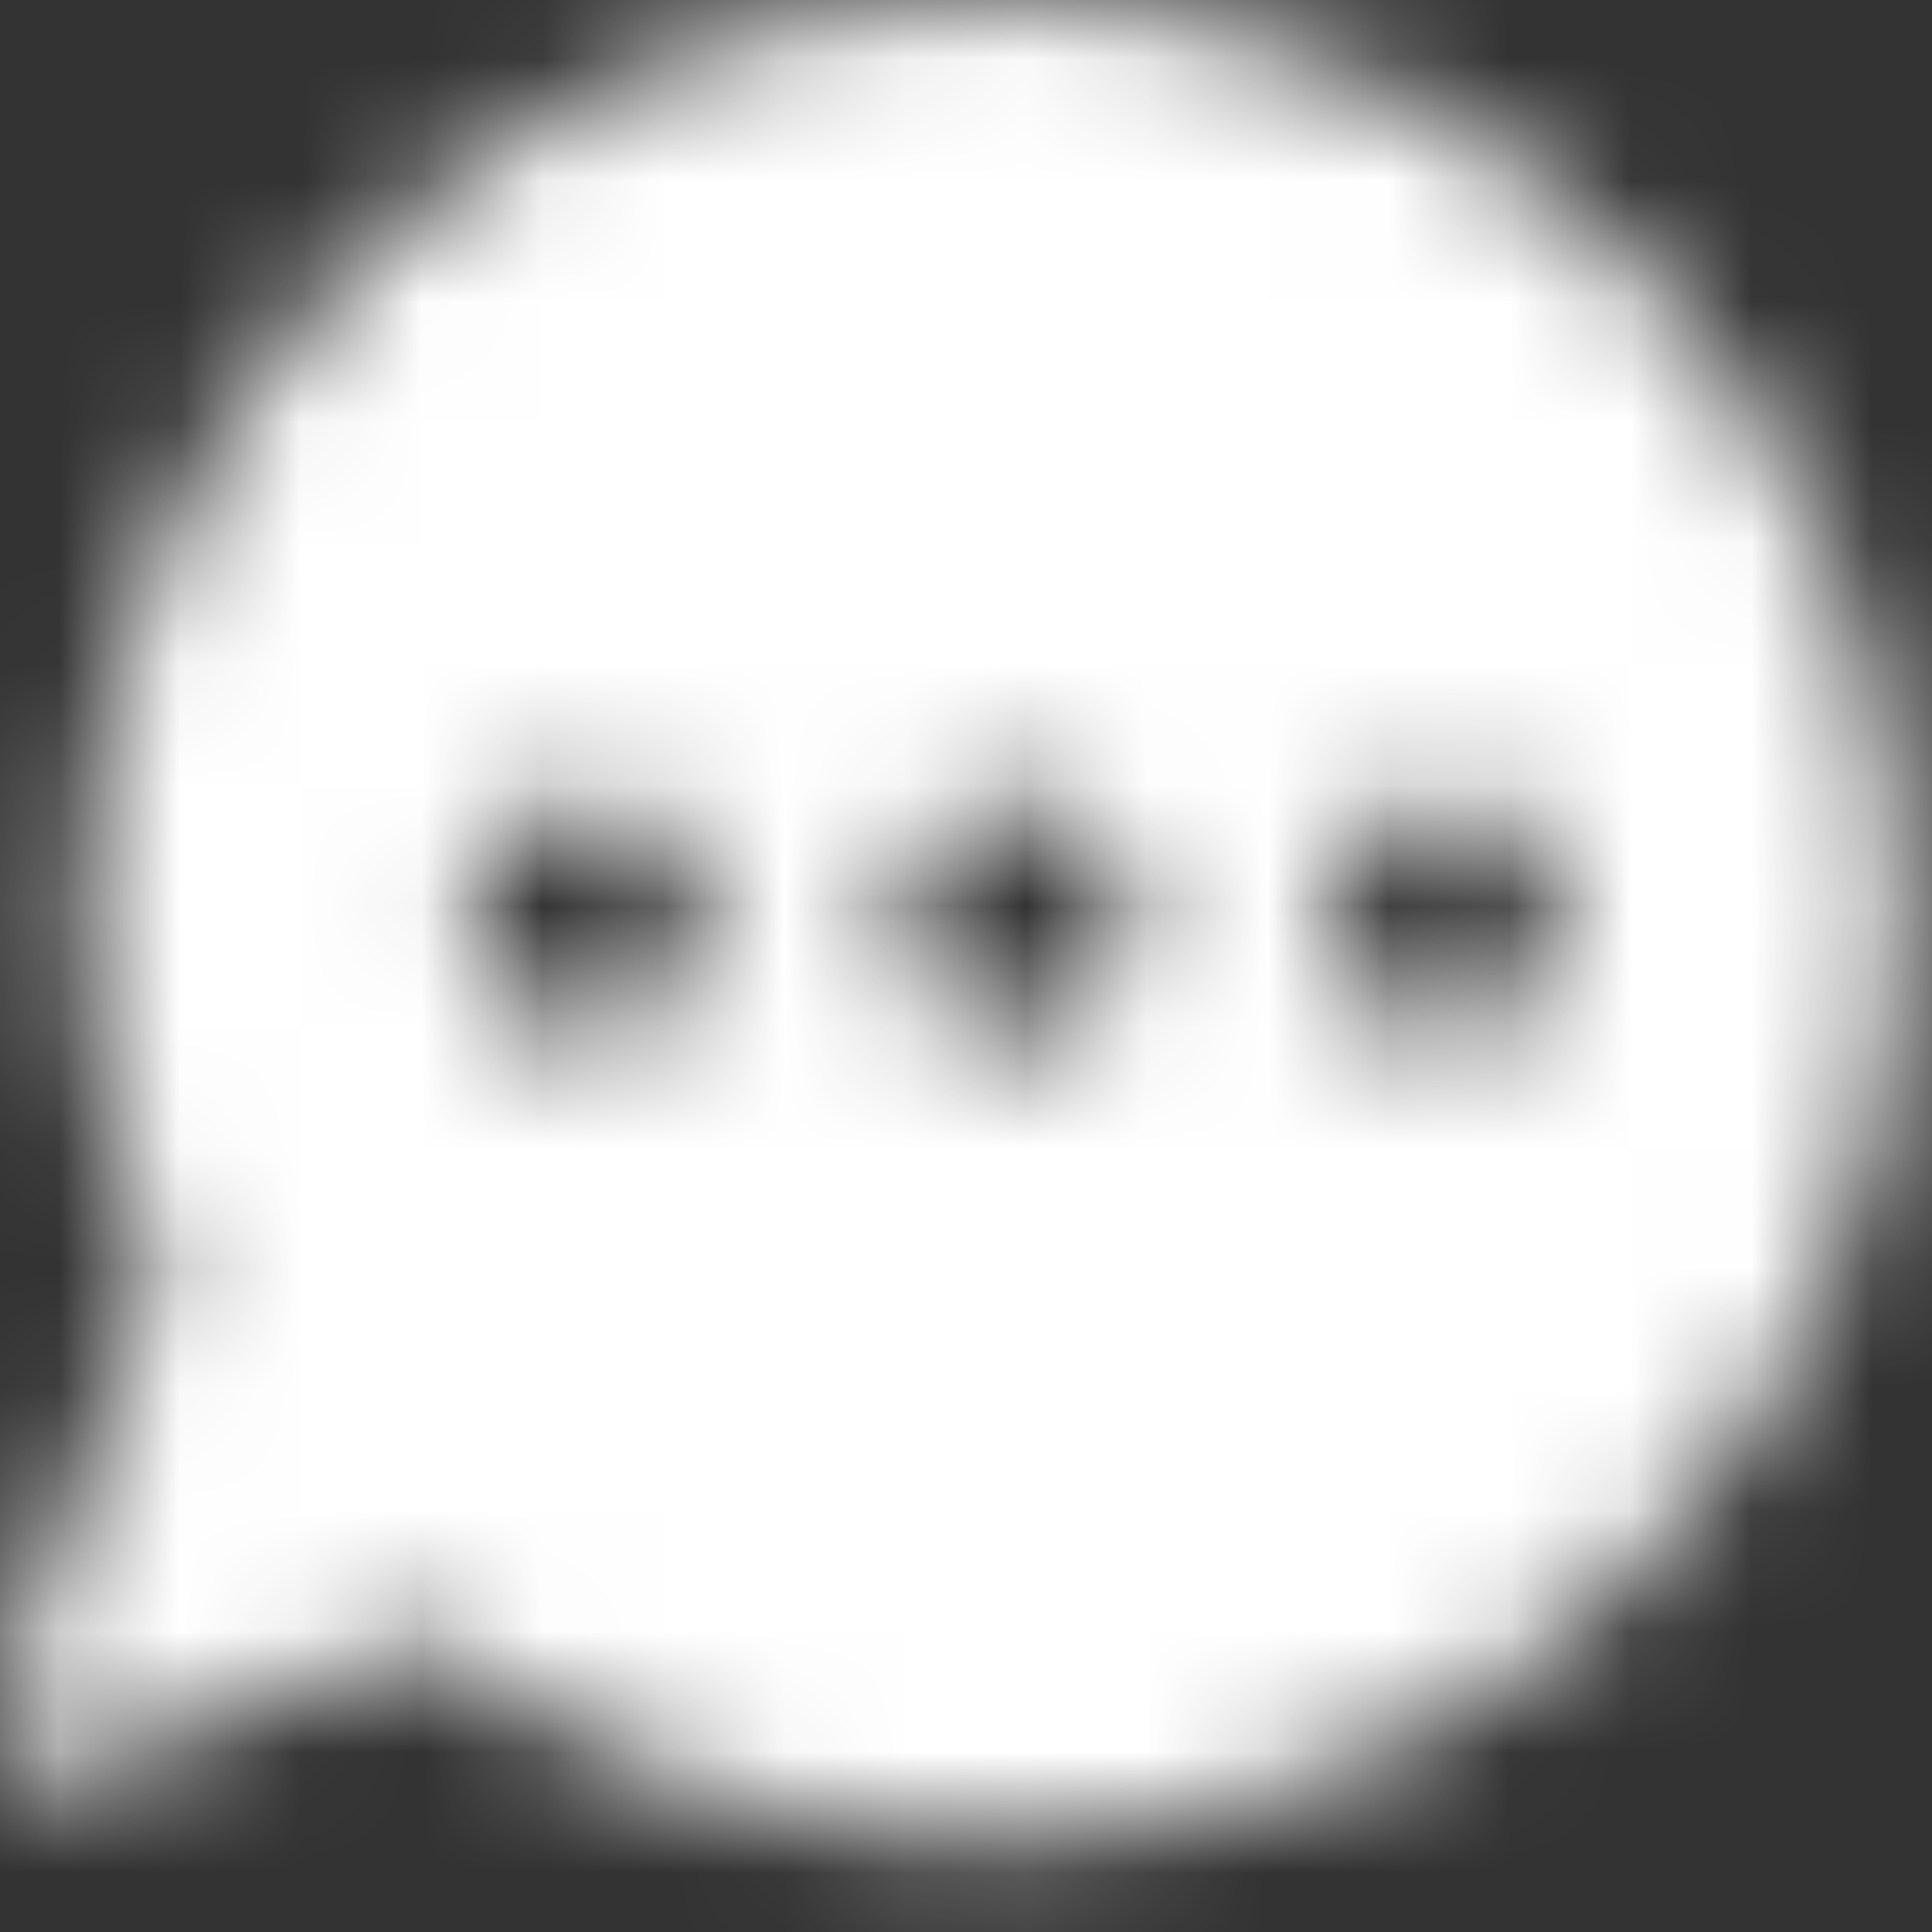 <?xml version="1.0" encoding="UTF-8"?>
<svg width="16px" height="16px" viewBox="0 0 16 16" version="1.1" xmlns="http://www.w3.org/2000/svg" xmlns:xlink="http://www.w3.org/1999/xlink">
    <rect x="0" y="0" width="16" height="16" fill="#333333" stroke="none"/>
    <!-- Generator: Sketch 41.2 (35397) - http://www.bohemiancoding.com/sketch -->
    <title>chat-icon</title>
    <desc>Created with Sketch.</desc>
    <defs>
        <path d="M15.917,13.948 L14.697,10.573 C15.077,9.663 15.287,8.662 15.287,7.612 C15.288,3.408 11.922,0 7.769,0 C3.617,0 0.25,3.408 0.25,7.613 C0.25,11.818 3.616,15.226 7.769,15.226 C9.55,15.226 11.185,14.595 12.473,13.547 L15.221,14.637 C15.828,14.878 16.142,14.567 15.917,13.948 L15.917,13.948 Z M4.028,8.587 C3.497,8.587 3.065,8.15 3.065,7.612 C3.065,7.074 3.497,6.637 4.028,6.637 C4.56,6.637 4.991,7.074 4.991,7.612 C4.991,8.15 4.56,8.587 4.028,8.587 L4.028,8.587 Z M7.584,8.587 C7.052,8.587 6.621,8.15 6.621,7.612 C6.621,7.074 7.052,6.637 7.584,6.637 C8.115,6.637 8.547,7.074 8.547,7.612 C8.547,8.15 8.115,8.587 7.584,8.587 L7.584,8.587 Z M11.139,8.587 C10.608,8.587 10.177,8.15 10.177,7.612 C10.177,7.074 10.608,6.637 11.139,6.637 C11.671,6.637 12.102,7.074 12.102,7.612 C12.102,8.15 11.671,8.587 11.139,8.587 L11.139,8.587 Z" id="path-1"></path>
    </defs>
    <g id="Page-1" stroke="none" stroke-width="1" fill="none" fill-rule="evenodd">
        <g id="chat-icon">
            <g id="Page-1">
                <g id="chat-icon">
                    <g id="Page-1">
                        <g id="chat-icon" transform="translate(8, 8) scale(-1, 1) translate(-8, -8) ">
                            <g id="Symbols">
                                <g id="nav-/-navbar">
                                    <g id="right-section">
                                        <g id="icon-/-chat">
                                            <g id="color-/-primary-/-gray-dark-Clipped">
                                                <g>
                                                    <mask id="mask-2" fill="white">
                                                        <use xlink:href="#path-1"></use>
                                                    </mask>
                                                    <g id="path-1"></g>
                                                    <g id="color-/-primary-/-gray-dark" mask="url(#mask-2)">
                                                        <g transform="translate(-41, -40)" id="Rectangle">
                                                            <g>
                                                                <g id="Group" fill="#FFFFFF">
                                                                    <g id="Rectangle-path">
                                                                        <rect x="0" y="0" width="100" height="100"></rect>
                                                                    </g>
                                                                </g>
                                                            </g>
                                                        </g>
                                                    </g>
                                                </g>
                                            </g>
                                        </g>
                                    </g>
                                </g>
                            </g>
                        </g>
                    </g>
                </g>
            </g>
        </g>
    </g>
</svg>